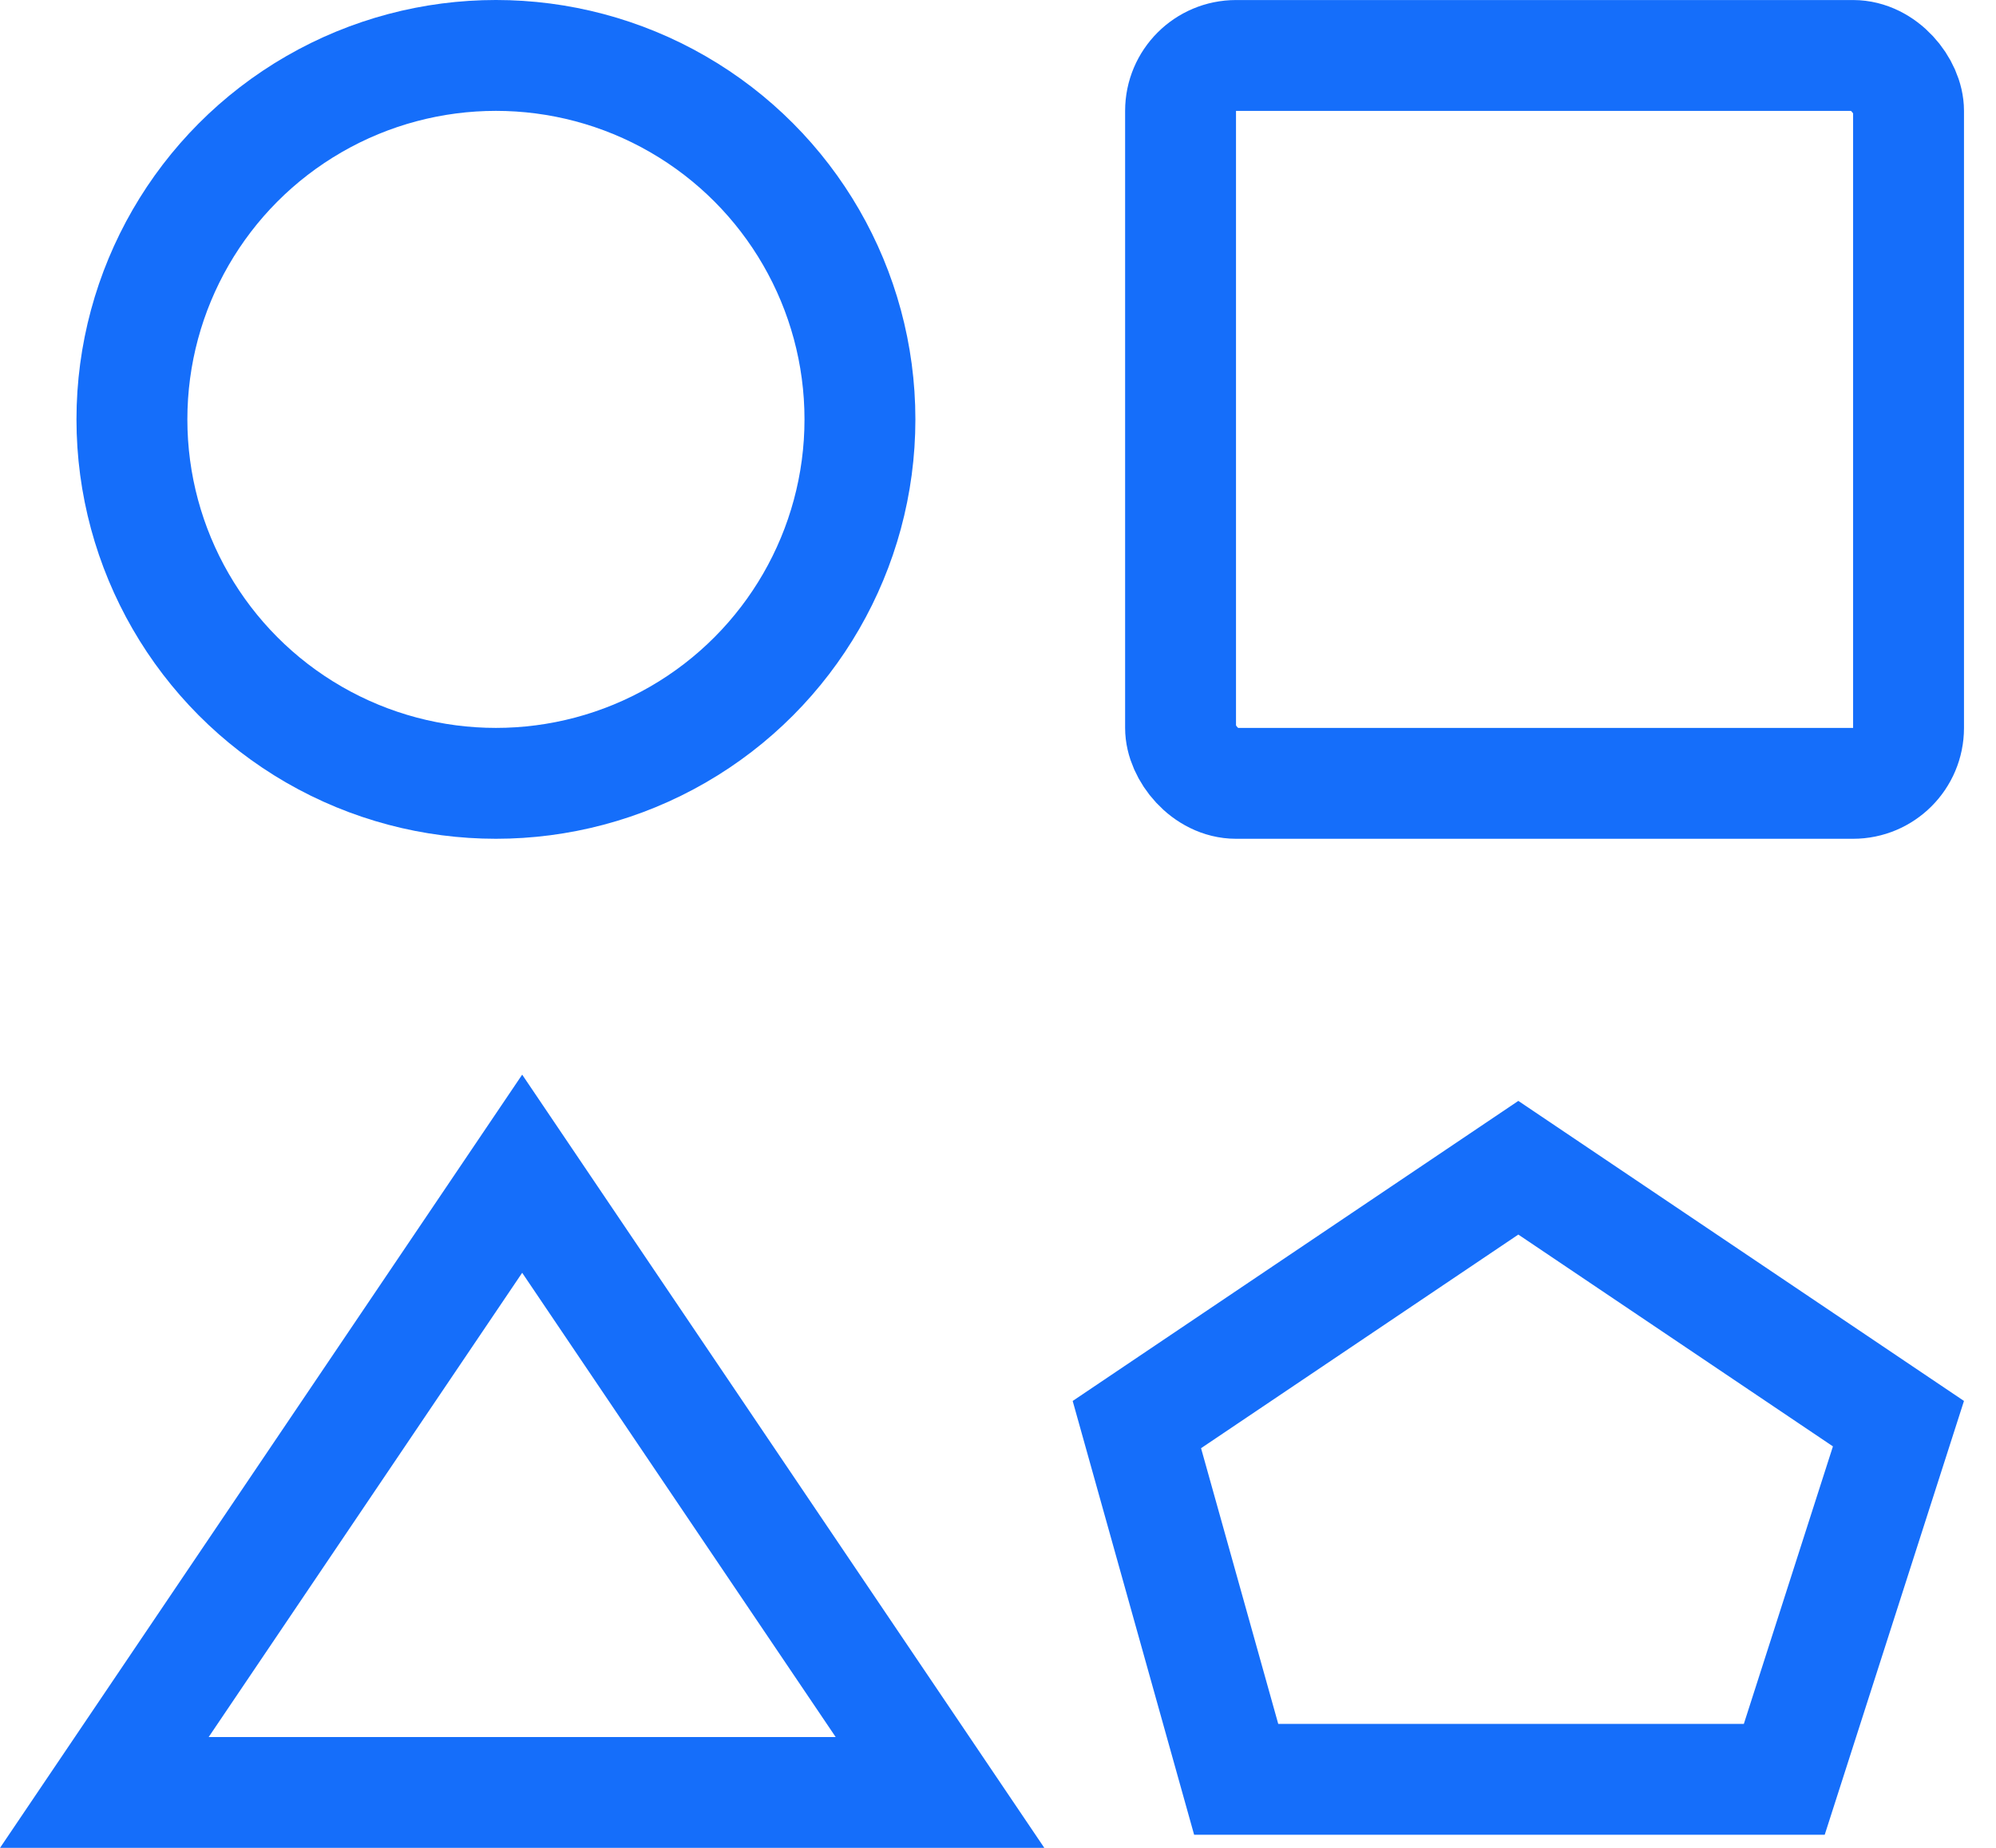 <svg width="54" height="50" viewBox="0 0 54 50" fill="none" xmlns="http://www.w3.org/2000/svg">
<circle cx="13.417" cy="11.348" r="9.848" stroke="#156EFA" stroke-width="3"/>
<rect x="31.939" y="1.501" width="19.695" height="19.695" rx="1.5" stroke="#156EFA" stroke-width="3"/>
<path d="M2.823 48.501L14.127 31.759L25.431 48.501H2.823Z" stroke="#156EFA" stroke-width="3"/>
<path d="M30.757 38.547L41.077 31.597L51.361 38.522L48.272 48.146H33.444L30.757 38.547Z" stroke="#156EFA" stroke-width="3"/>
</svg>
